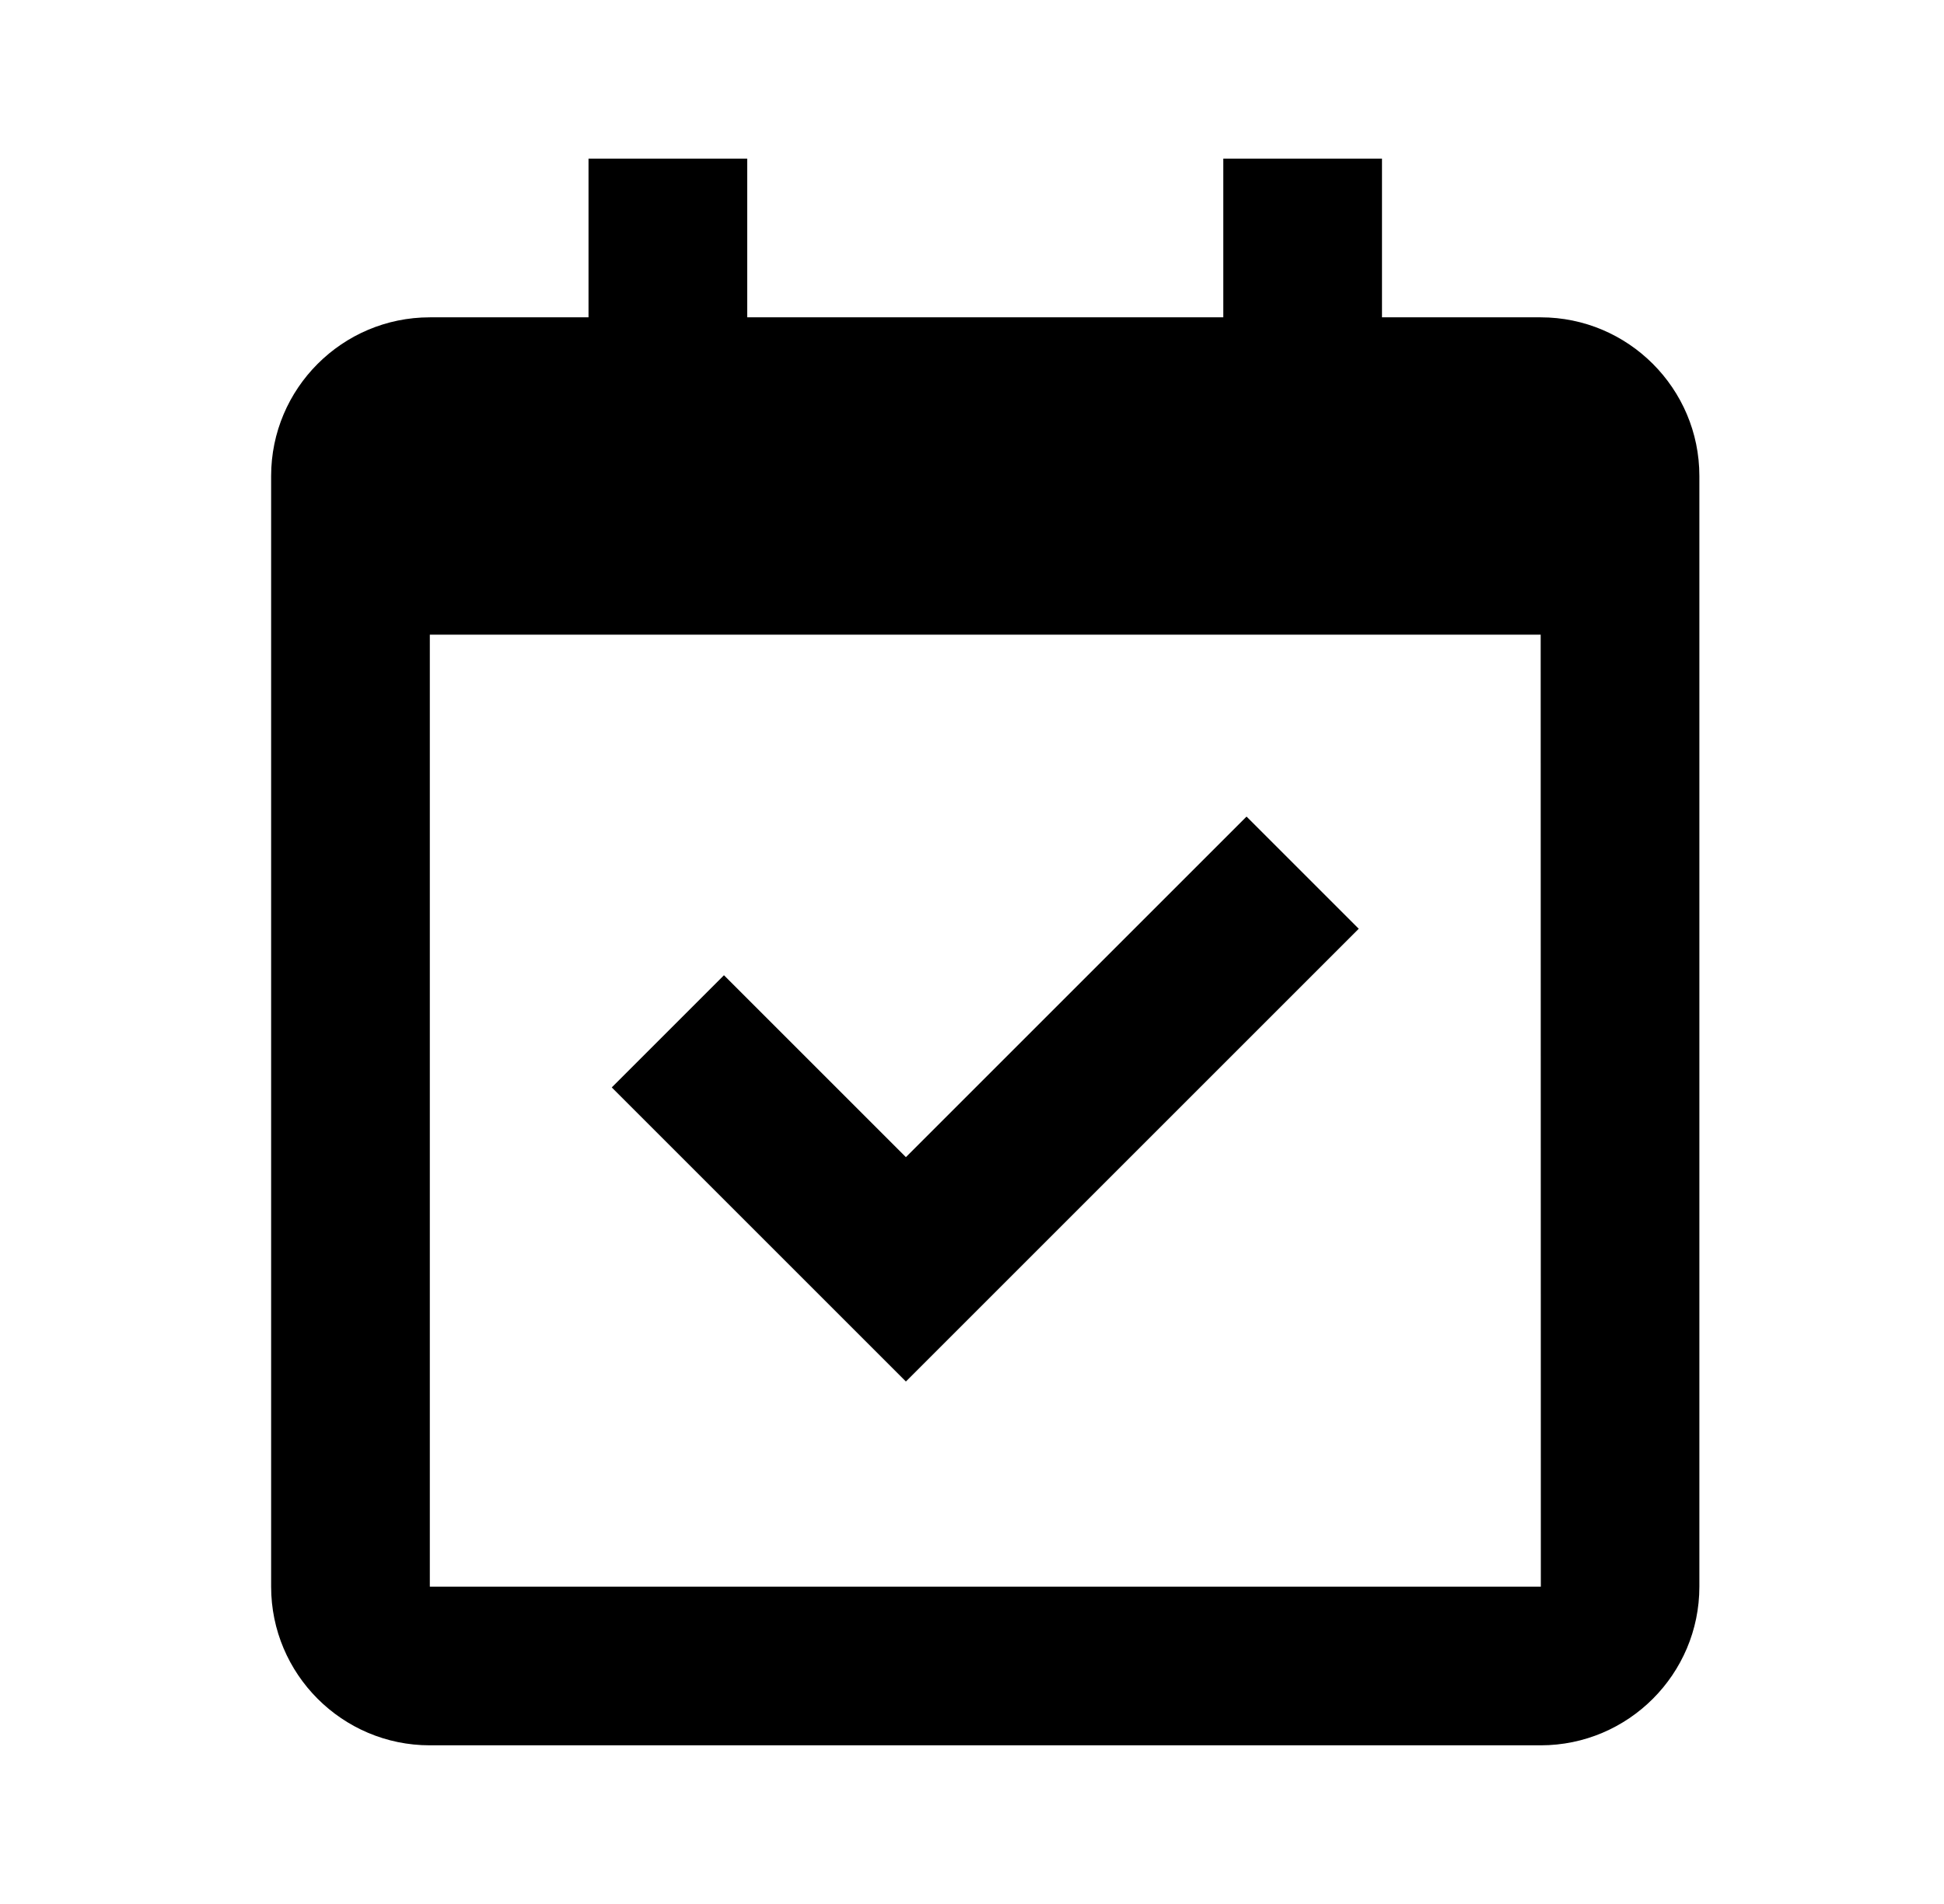 <svg width="49" height="48" viewBox="0 0 49 48" fill="none" xmlns="http://www.w3.org/2000/svg">
<path d="M38.834 8H34.834V4H30.834V8H18.834V4H14.834V8H10.834C8.628 8 6.834 9.794 6.834 12V40C6.834 42.206 8.628 44 10.834 44H38.834C41.04 44 42.834 42.206 42.834 40V12C42.834 9.794 41.04 8 38.834 8ZM38.838 40H10.834V16H38.834L38.838 40Z" fill="black"/>
<path d="M22.834 34.828L34.248 23.414L31.42 20.586L22.834 29.172L18.248 24.586L15.42 27.414L22.834 34.828Z" fill="black"/>
</svg>
